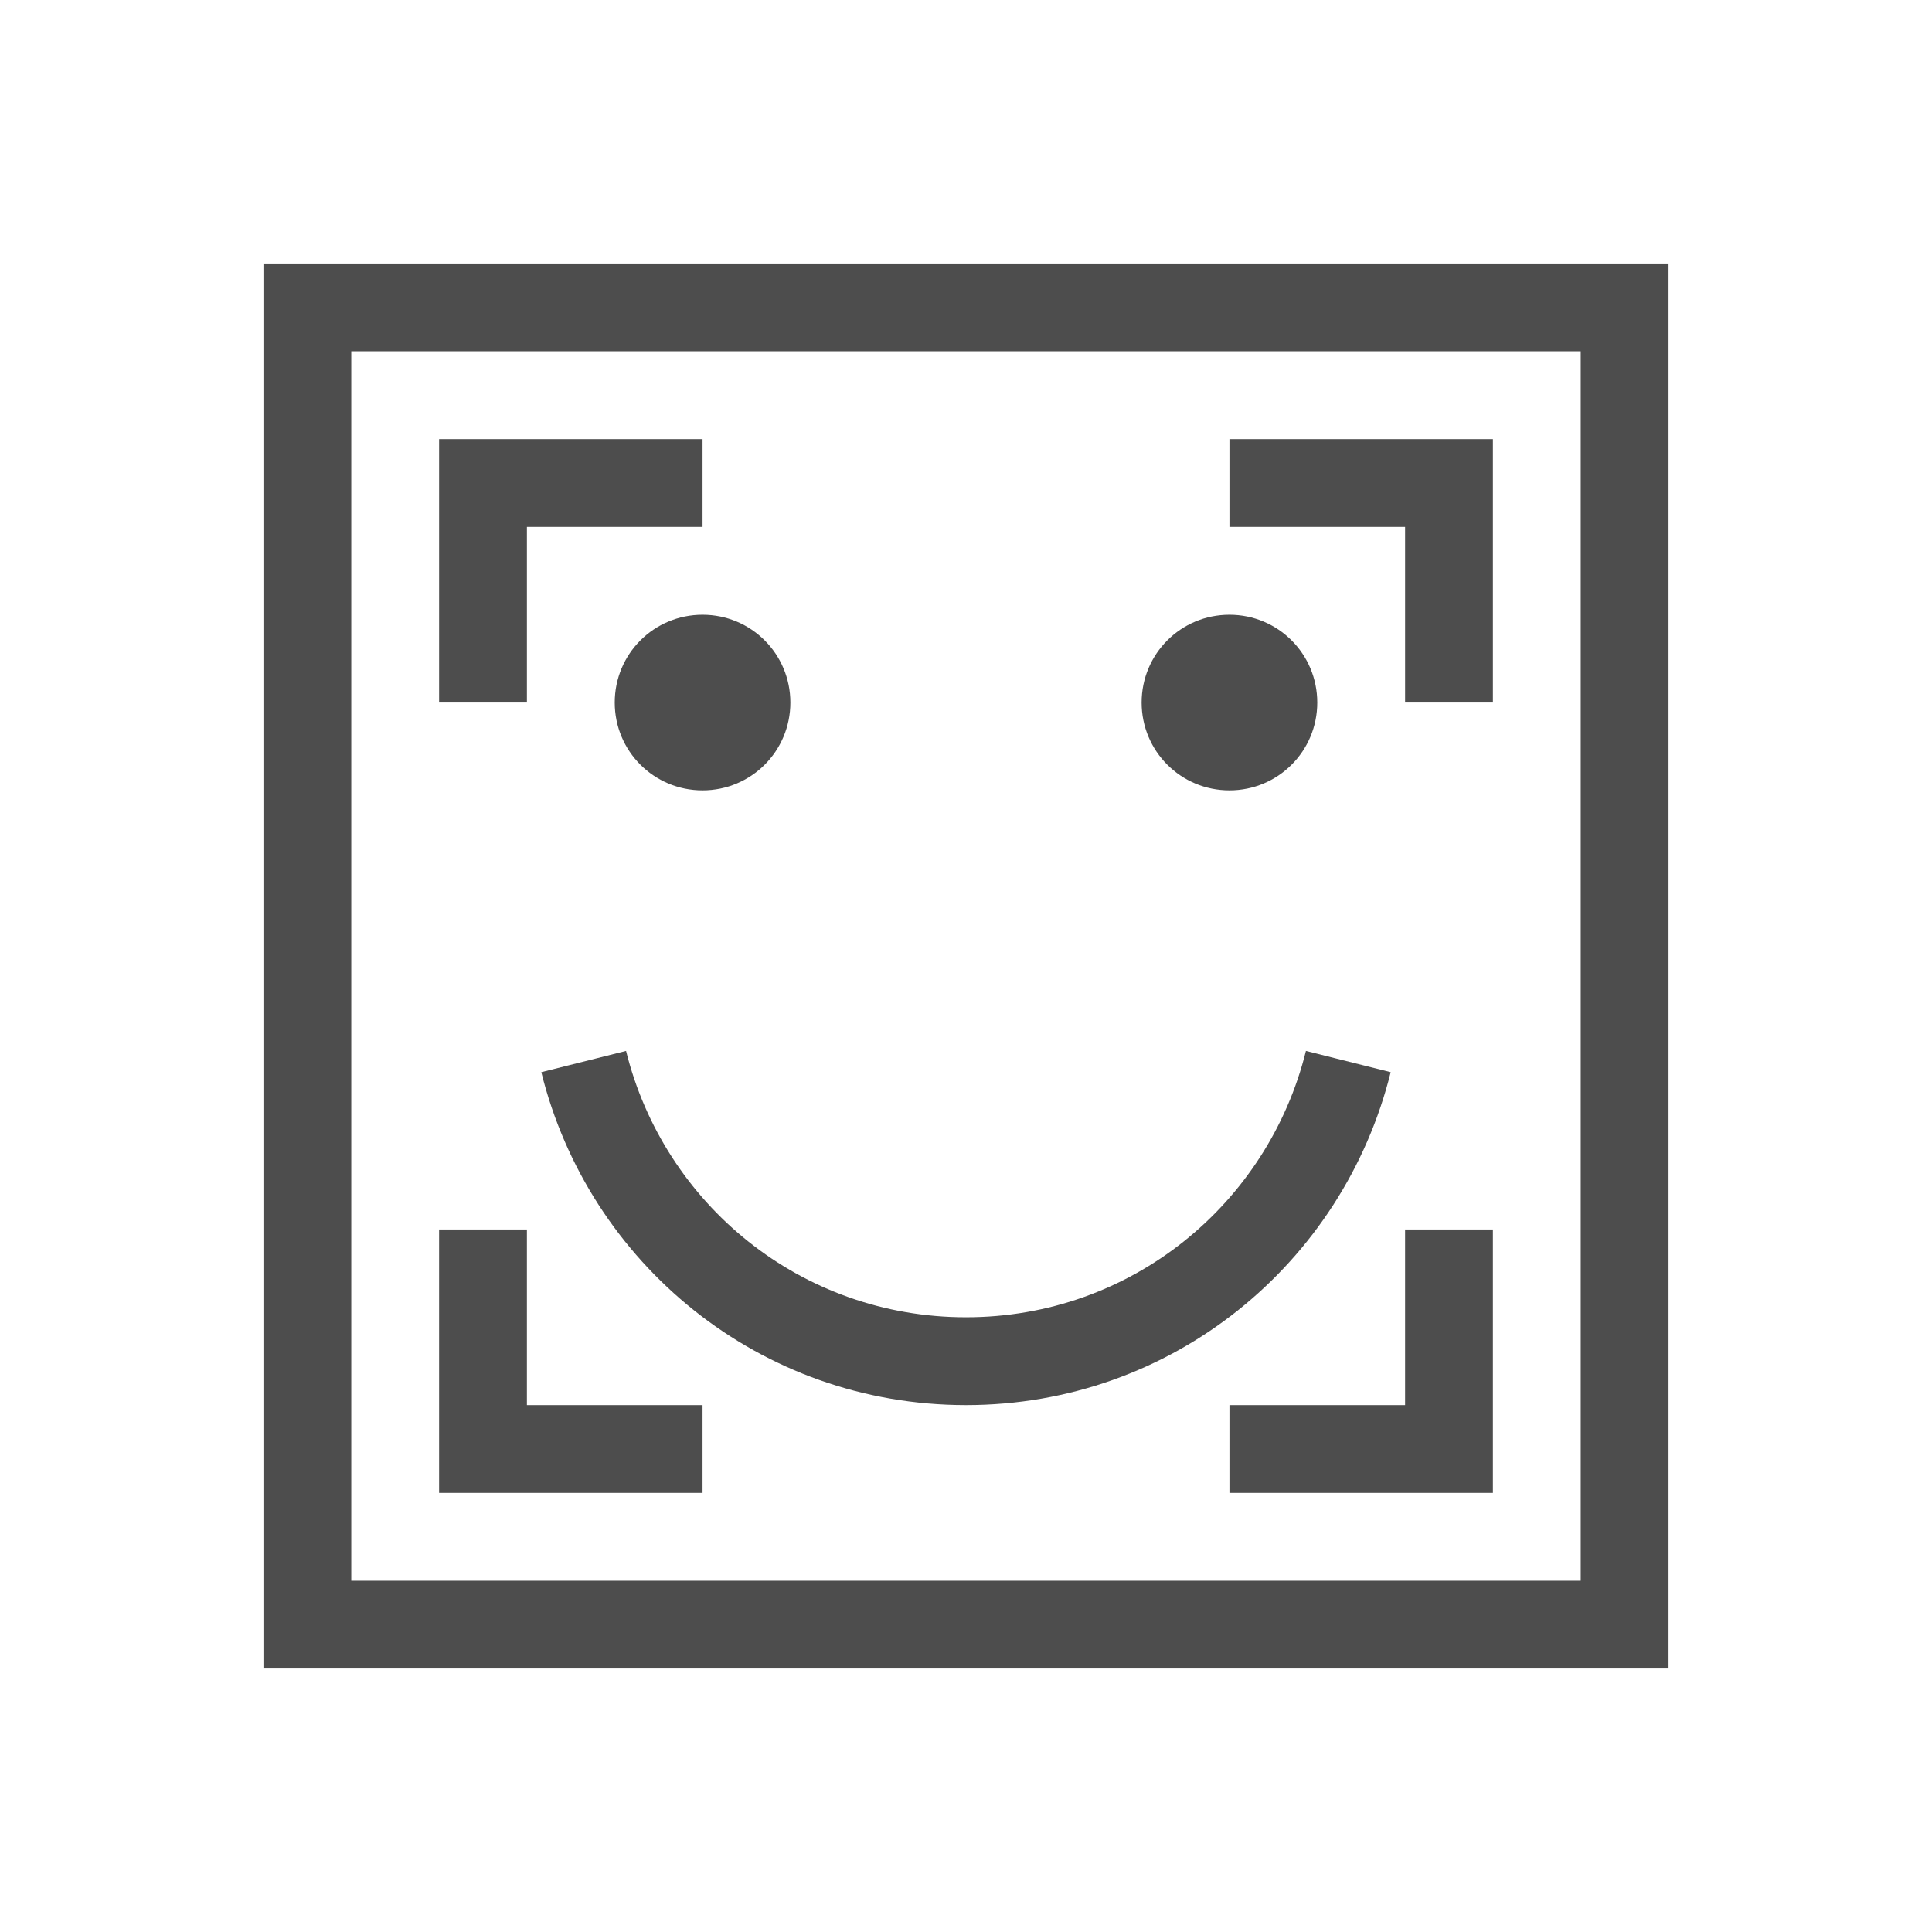<svg height="22" width="22" xmlns="http://www.w3.org/2000/svg" xmlns:sodipodi="http://sodipodi.sourceforge.net/DTD/sodipodi-0.dtd" xmlns:inkscape="http://www.inkscape.org/namespaces/inkscape">
 <path d="m3 3v1 15h1 15v-1-15h-16zm1 1h14v14h-14v-14zm1 1v1 2h1v-2h2v-1h-3zm9 0v1h2v2h1v-2-1h-3zm-6 2c-0.554 0-1 0.446-1 1s0.446 1 1 1 1-0.446 1-1-0.446-1-1-1zm6 0c-0.554 0-1 0.446-1 1s0.446 1 1 1 1-0.446 1-1-0.446-1-1-1zm-6.871 4.967l-0.965 0.242c0.54 2.178 2.486 3.791 4.836 3.791 2.35 0 4.295-1.613 4.836-3.791l-0.965-0.242c-0.432 1.743-1.99 3.033-3.871 3.033-1.881 0-3.439-1.29-3.871-3.033zm-2.129 2.033v2 1h3v-1h-2v-2h-1zm11 0v2h-2v1h3v-1-2h-1z" fill="#4d4d4d" transform="matrix(1 0 0 1 0 0)"/>
</svg>
